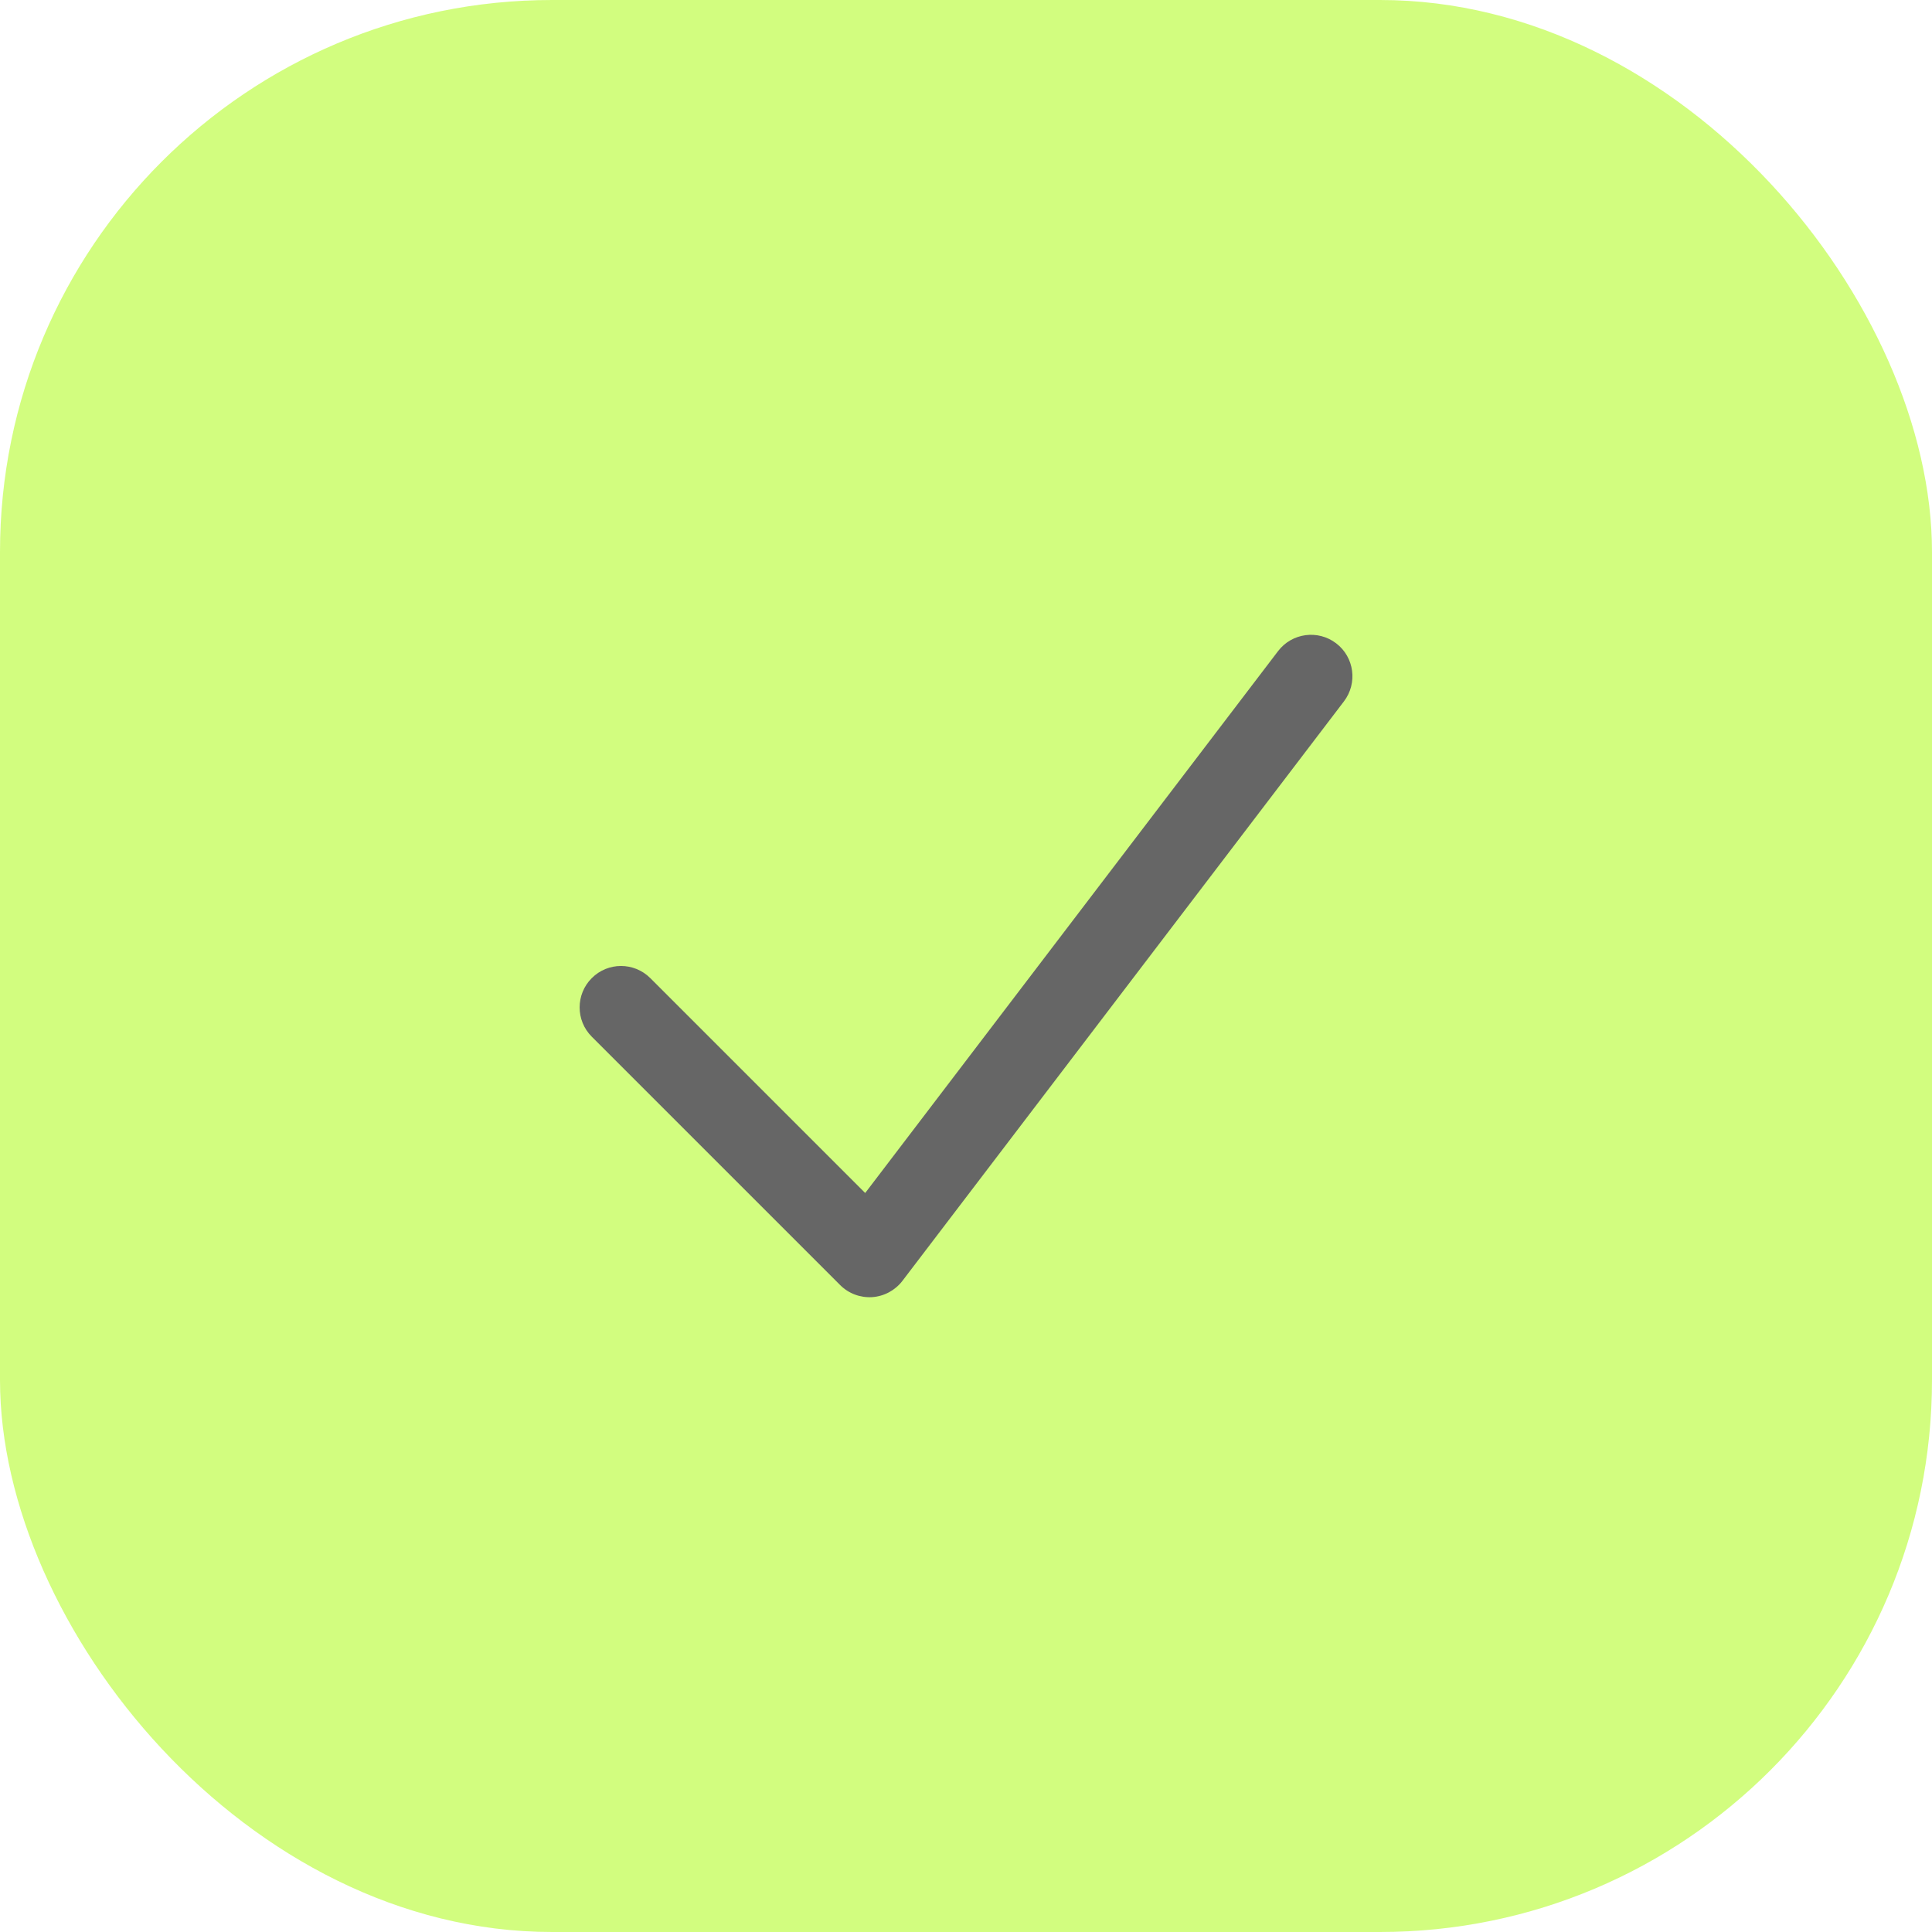 <svg width="28" height="28" viewBox="0 0 28 28" fill="none" xmlns="http://www.w3.org/2000/svg">
<rect width="28" height="28" rx="8" fill="#A7FC00" fill-opacity="0.5"/>
<path fill-rule="evenodd" clip-rule="evenodd" d="M19.364 9.323C19.628 9.524 19.678 9.9 19.478 10.164L13.078 18.564C12.973 18.701 12.813 18.787 12.641 18.799C12.468 18.81 12.299 18.747 12.176 18.624L8.576 15.024C8.342 14.79 8.342 14.41 8.576 14.176C8.81 13.941 9.19 13.941 9.425 14.176L12.539 17.29L18.523 9.436C18.724 9.173 19.1 9.122 19.364 9.323Z" fill="#666666"/>
</svg>
